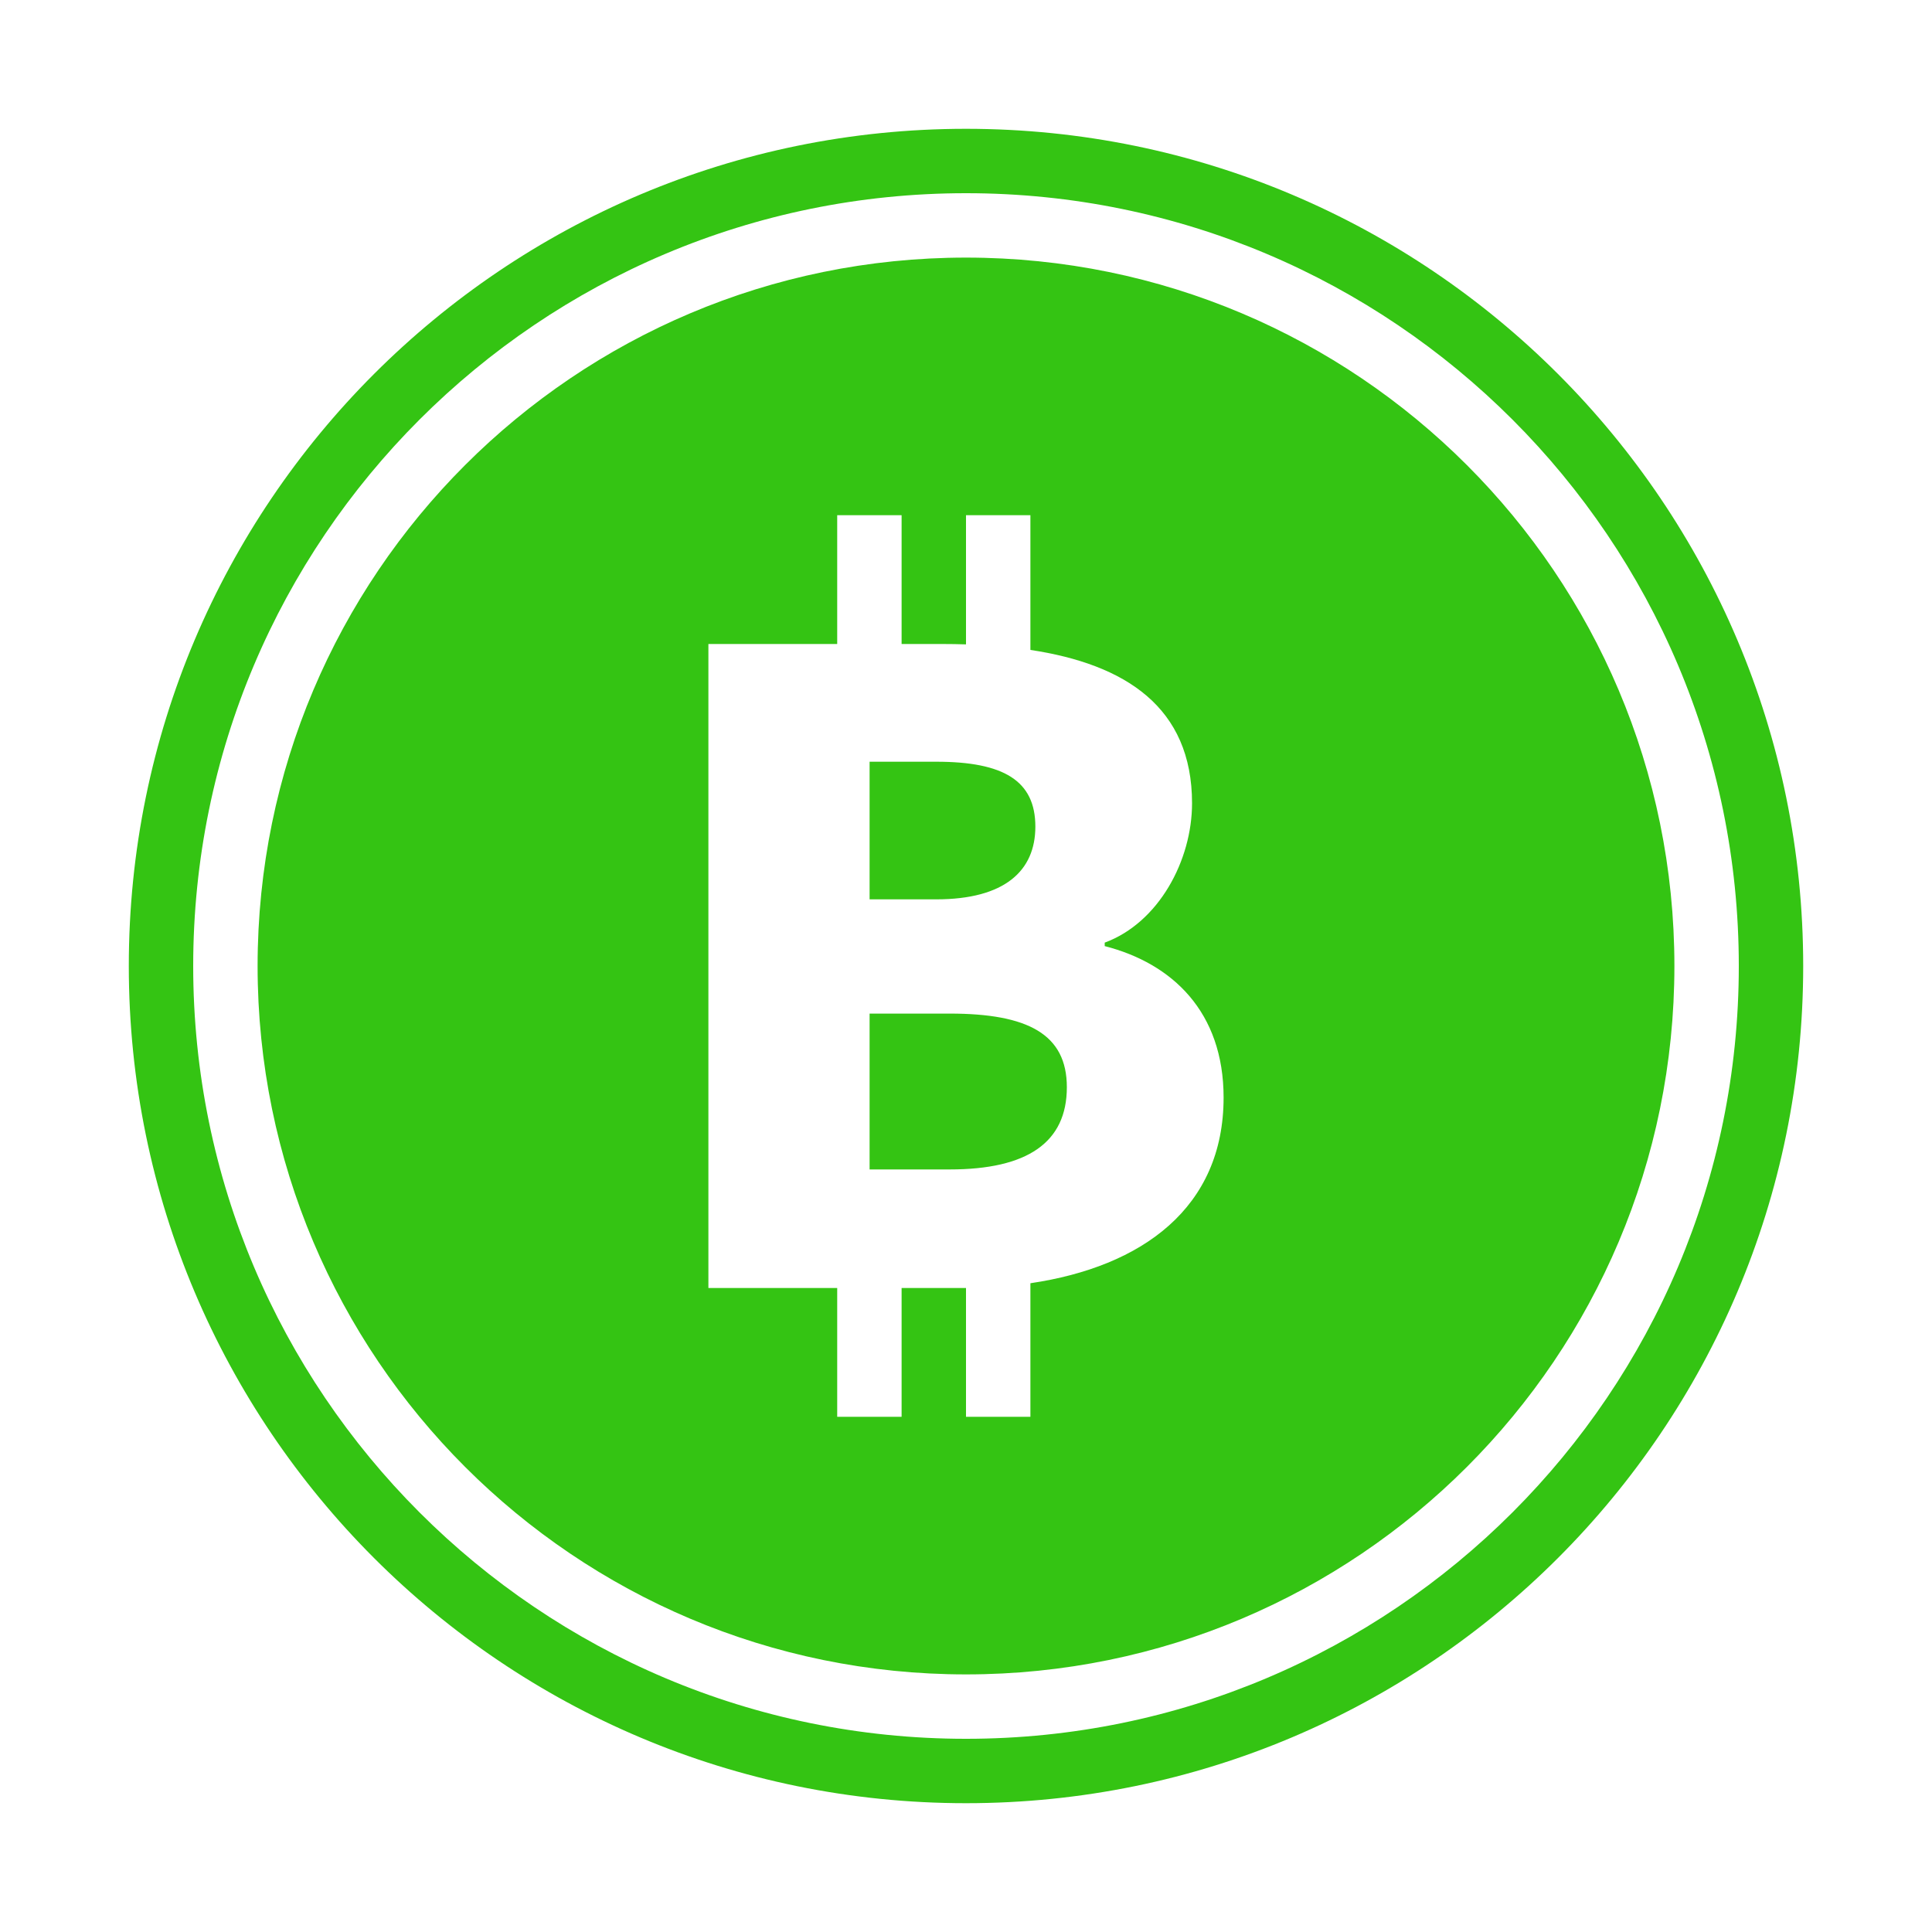 <?xml version="1.0" encoding="UTF-8"?>
<svg width="30px" height="30px" viewBox="0 0 30 30" version="1.1" xmlns="http://www.w3.org/2000/svg" xmlns:xlink="http://www.w3.org/1999/xlink">
    <!-- Generator: Sketch 51.1 (57501) - http://www.bohemiancoding.com/sketch -->
    <title>icon/light/btc</title>
    <desc>Created with Sketch.</desc>
    <defs>
        <rect id="path-1" x="0" y="0" width="30" height="30"></rect>
    </defs>
    <g id="img-res" stroke="none" stroke-width="1" fill="none" fill-rule="evenodd">
        <g id="icon/toolbar/category_n-copy-2">
            <g id="Group-62">
                <g id="icon/light/btc">
                    <mask id="mask-2" fill="white">
                        <use xlink:href="#path-1"></use>
                    </mask>
                    <g id="Rectangle" opacity="0" fill-rule="nonzero"></g>
                    <path d="M15,20 L15,22 L16,22 L16,19.926 C17.738,19.67 19,18.752 19,17.043 C19,15.712 18.203,14.96 17.154,14.691 L17.154,14.637 C17.993,14.328 18.51,13.36 18.51,12.473 C18.51,10.98 17.473,10.314 16,10.092 L16,8 L15,8 L15,10.006 C14.88,10.002 14.759,10 14.636,10 L14,10 L14,8 L13,8 L13,10 L11,10 L11,20 L13,20 L13,22 L14,22 L14,20 L14.93,20 C14.953,20 14.977,20 15,20 Z M15,28 C7.82,28 2,22.18 2,15 C2,7.82 7.82,2 15,2 C22.18,2 28,7.82 28,15 C28,22.18 22.18,28 15,28 Z M15,27 C21.627,27 27,21.627 27,15 C27,8.373 21.627,3 15,3 C8.373,3 3,8.373 3,15 C3,21.627 8.373,27 15,27 Z M15,26 C8.925,26 4,21.075 4,15 C4,8.925 8.925,4 15,4 C21.075,4 26,8.925 26,15 C26,21.075 21.075,26 15,26 Z M13.503,13.965 L14.538,13.965 C15.601,13.965 16.077,13.522 16.077,12.836 C16.077,12.124 15.587,11.828 14.538,11.828 L13.503,11.828 L13.503,13.965 Z M13.503,18.159 L14.748,18.159 C15.951,18.159 16.566,17.742 16.566,16.882 C16.566,16.062 15.965,15.739 14.748,15.739 L13.503,15.739 L13.503,18.159 Z" id="Combined-Shape" fill="#34C413" mask="url(#mask-2)"></path>
                </g>
            </g>
        </g>
    </g>
</svg>